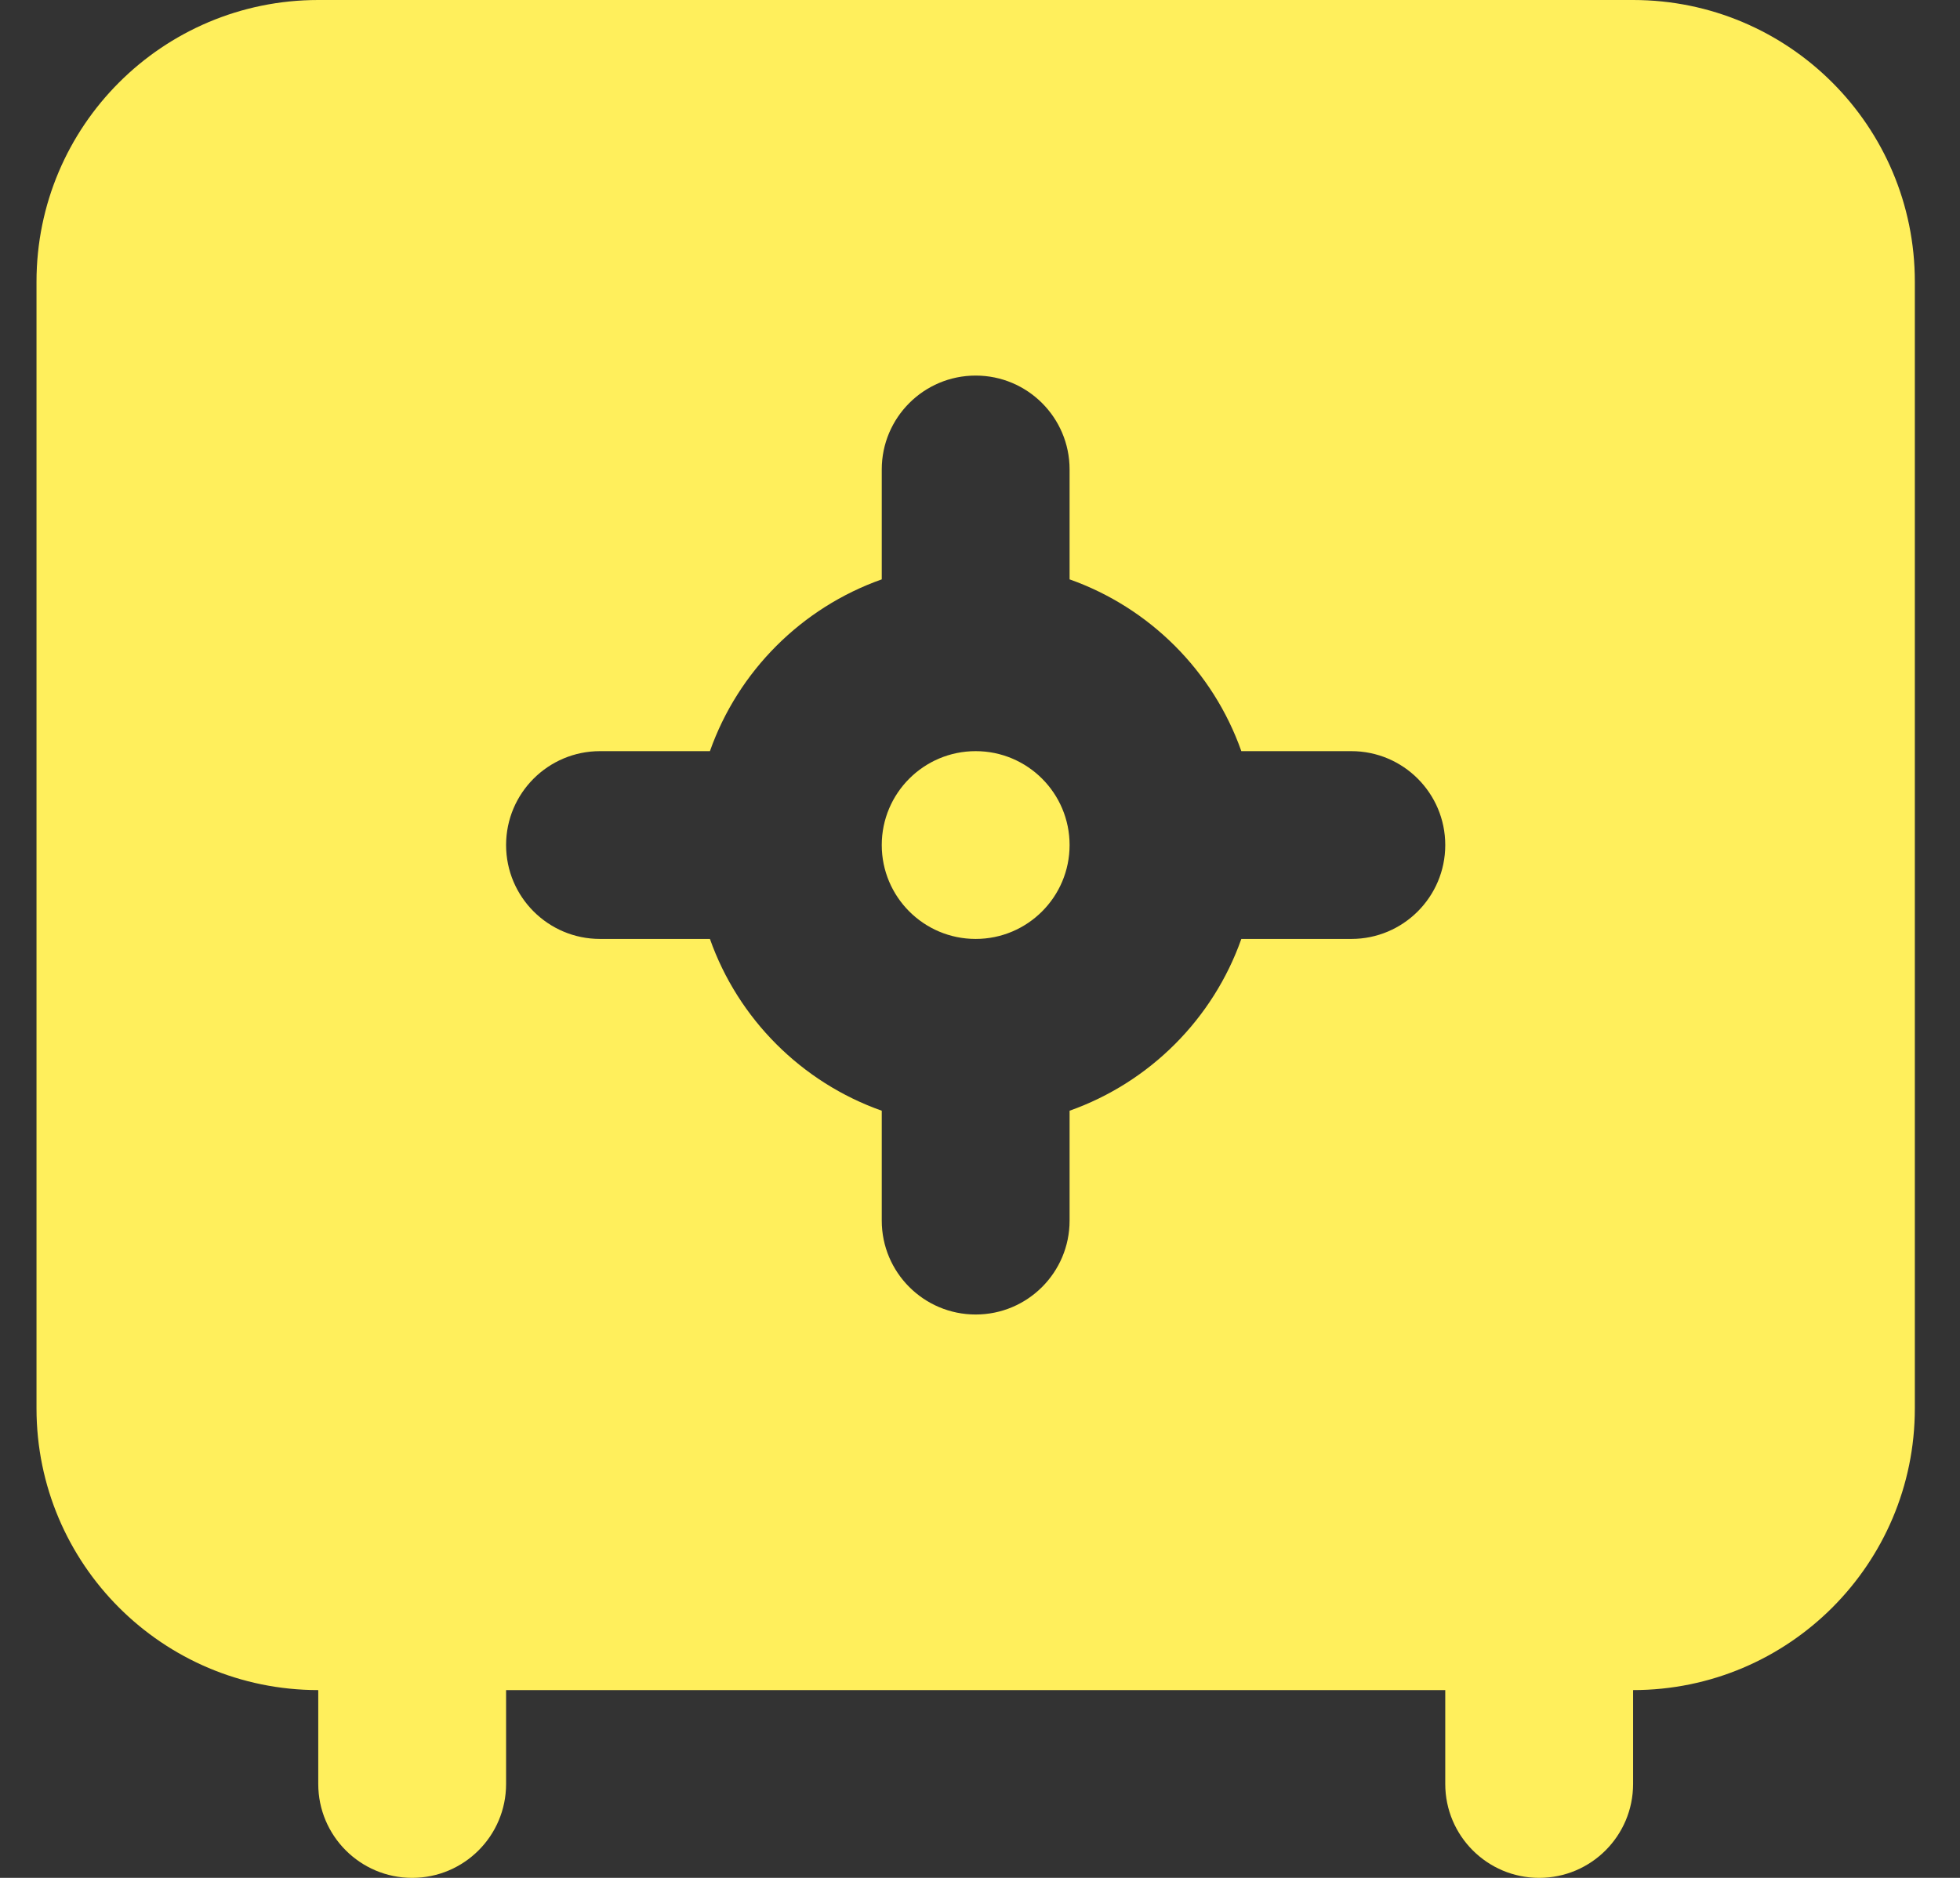 <svg width="24" height="23" viewBox="0 0 24 23" fill="none" xmlns="http://www.w3.org/2000/svg">
<rect x="0" y="0" width="24" height="23" fill="#333333" stroke="none"/>
<path d="M11.947 11.5C11.312 11.5 10.797 10.985 10.797 10.35C10.797 9.715 11.312 9.2 11.947 9.2C12.582 9.2 13.097 9.715 13.097 10.35C13.097 10.985 12.582 11.5 11.947 11.5Z" fill="#FFEF5C"/>
<path fill-rule="evenodd" clip-rule="evenodd" d="M3.897 0C1.991 0 0.447 1.545 0.447 3.45V17.25C0.447 19.155 1.991 20.7 3.897 20.7L3.897 21.85C3.897 22.485 4.412 23 5.047 23C5.682 23 6.197 22.485 6.197 21.85V20.7H17.697V21.85C17.697 22.485 18.212 23 18.847 23C19.482 23 19.997 22.485 19.997 21.85V20.7C21.902 20.7 23.447 19.155 23.447 17.25V3.45C23.447 1.545 21.902 0 19.997 0H3.897ZM11.947 4.6C11.312 4.6 10.797 5.115 10.797 5.75V7.096C9.816 7.443 9.039 8.22 8.693 9.2H7.347C6.712 9.2 6.197 9.715 6.197 10.35C6.197 10.985 6.712 11.5 7.347 11.5H8.693C9.039 12.48 9.816 13.257 10.797 13.604V14.95C10.797 15.585 11.312 16.1 11.947 16.1C12.582 16.1 13.097 15.585 13.097 14.95V13.604C14.077 13.257 14.854 12.48 15.2 11.5H16.547C17.182 11.5 17.697 10.985 17.697 10.35C17.697 9.715 17.182 9.2 16.547 9.2H15.2C14.854 8.22 14.077 7.443 13.097 7.096V5.75C13.097 5.115 12.582 4.6 11.947 4.6Z" fill="#FFEF5C"/>
</svg>
